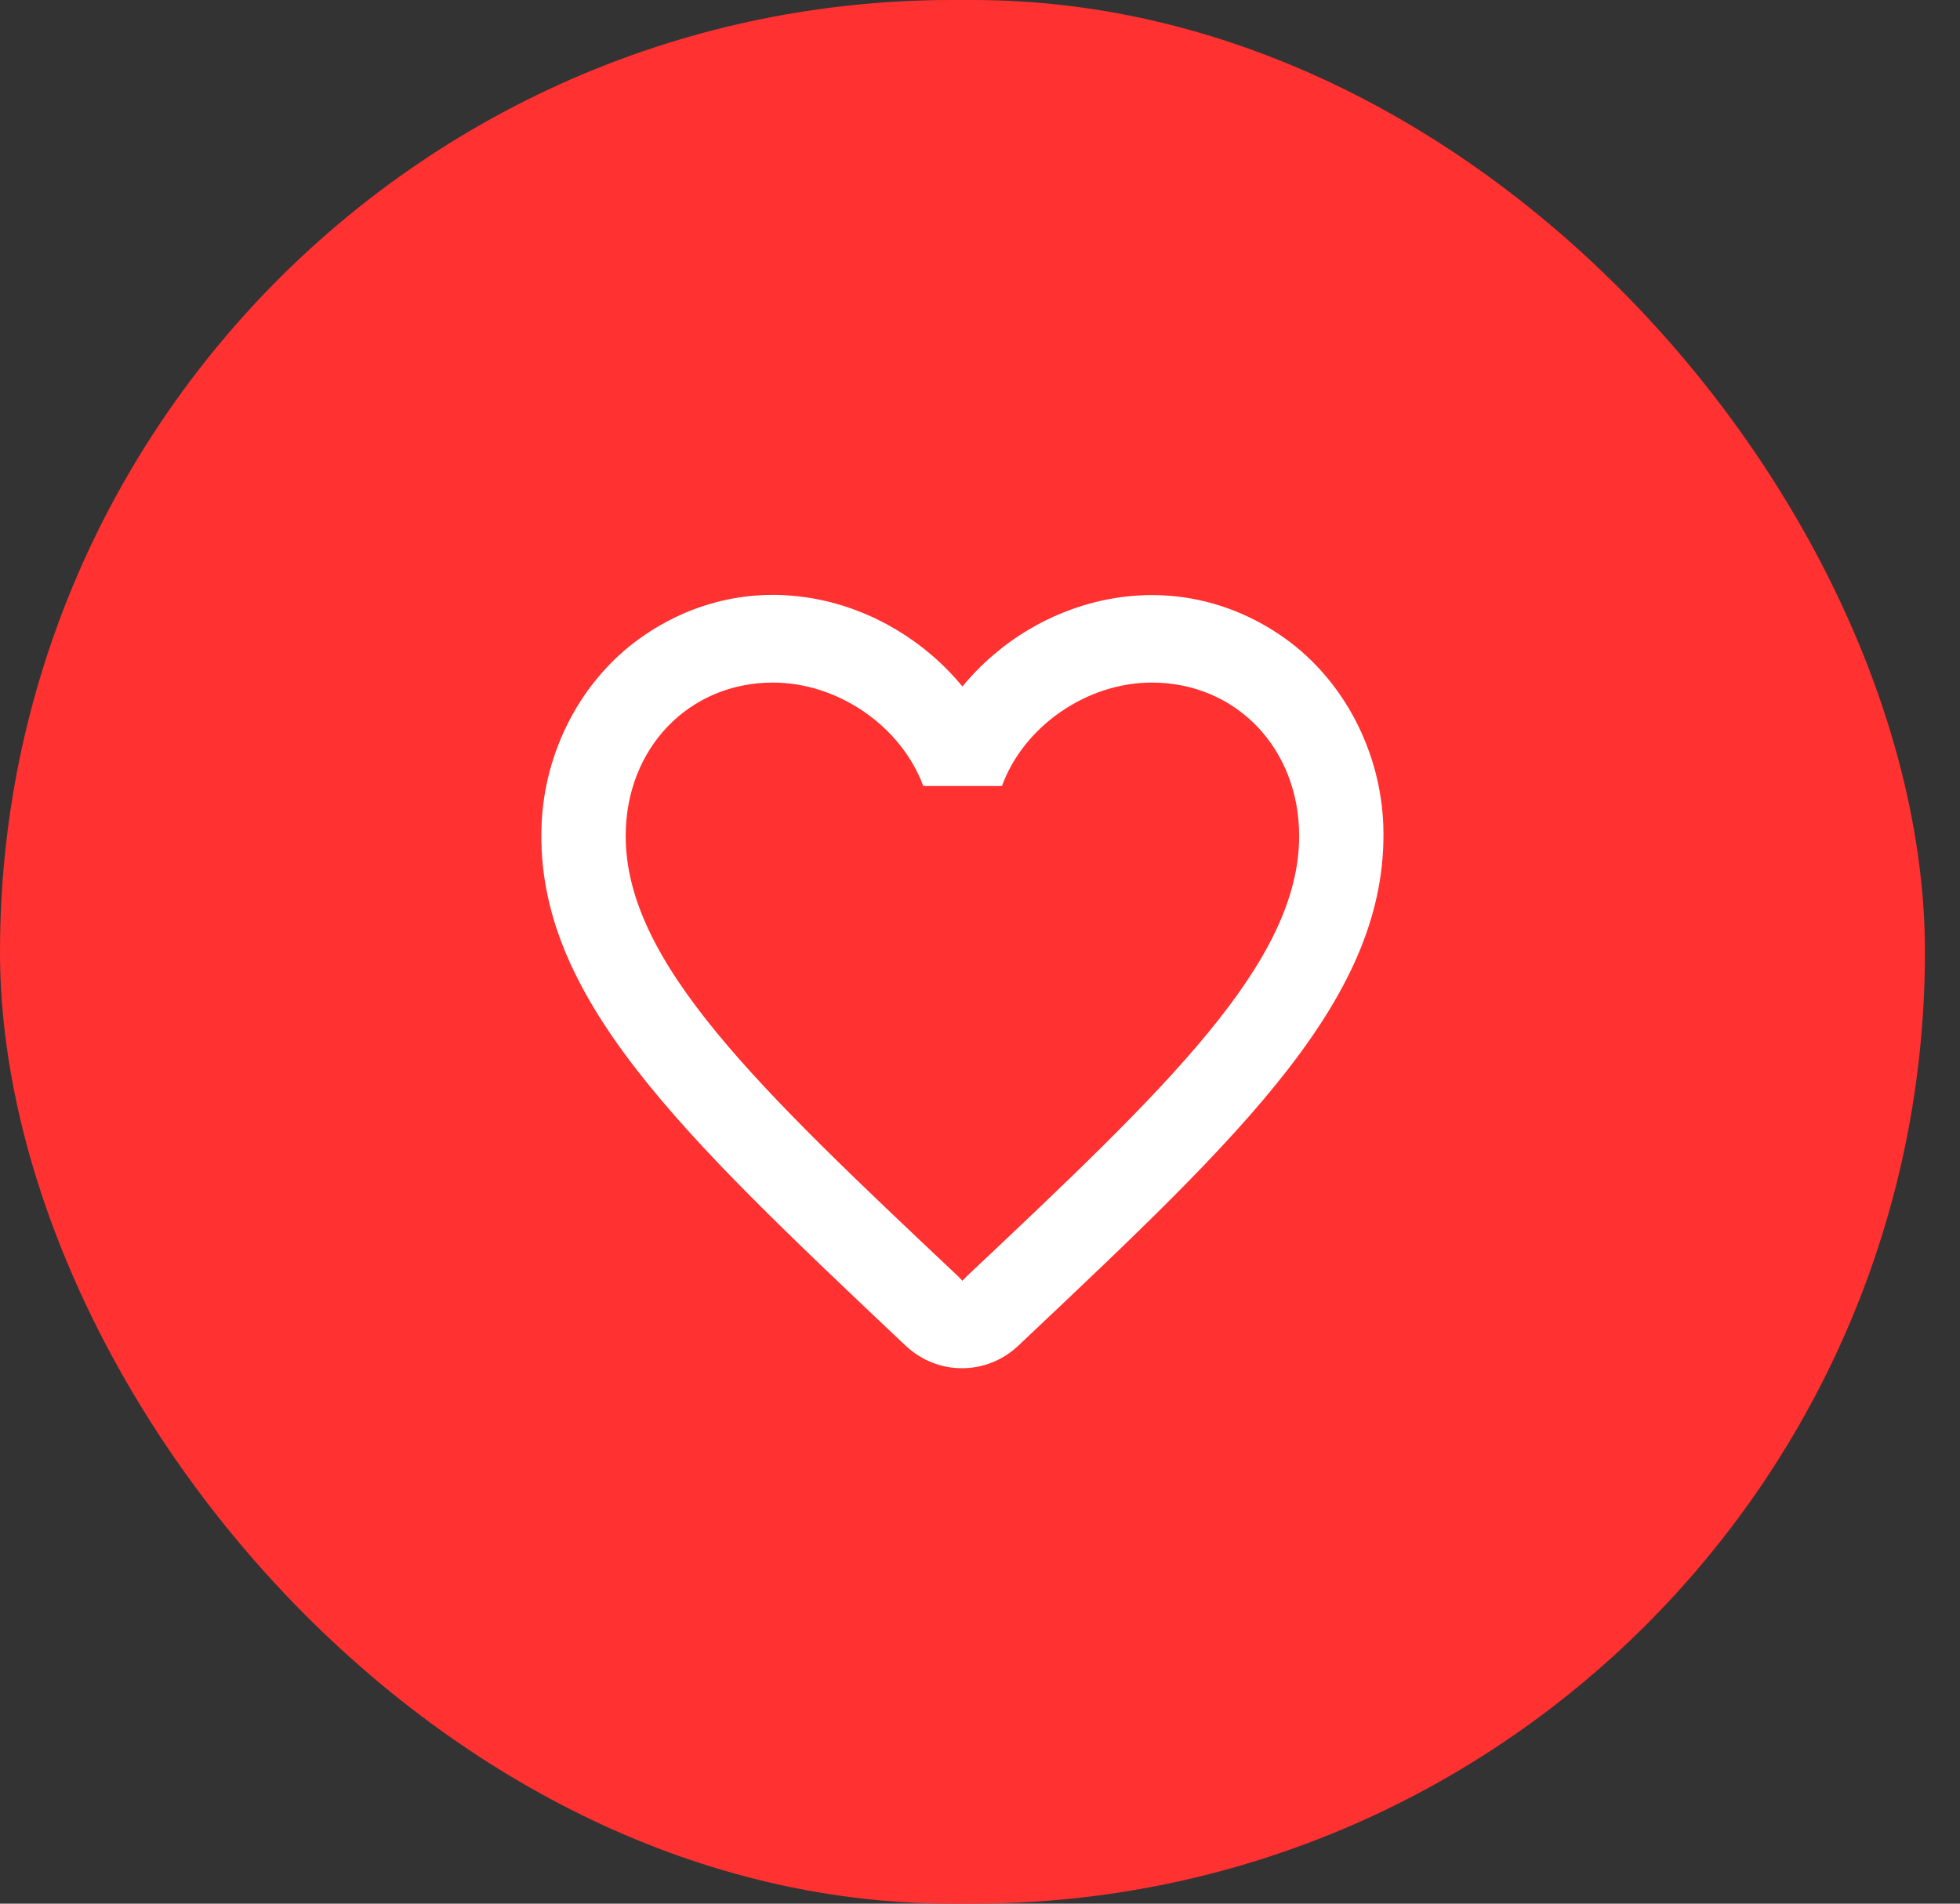 <svg width="35" height="34" viewBox="0 0 35 34" fill="none" xmlns="http://www.w3.org/2000/svg">
<rect x="0" y="0" width="35" height="34" fill="#333333" stroke="none"/>
<rect width="34.374" height="34" rx="17" fill="#FF3131"/>
<path d="M22.944 11.4C20.959 9.992 18.509 10.649 17.186 12.261C15.863 10.649 13.413 9.984 11.428 11.4C10.376 12.152 9.715 13.42 9.67 14.758C9.564 17.795 12.15 20.229 16.096 23.963L16.171 24.033C16.742 24.573 17.622 24.573 18.193 24.026L18.276 23.947C22.222 20.222 24.8 17.787 24.702 14.75C24.657 13.42 23.996 12.152 22.944 11.4ZM17.261 22.797L17.186 22.875L17.111 22.797C13.533 19.423 11.173 17.192 11.173 14.93C11.173 13.365 12.3 12.191 13.804 12.191C14.961 12.191 16.089 12.966 16.487 14.038H17.892C18.283 12.966 19.411 12.191 20.568 12.191C22.072 12.191 23.199 13.365 23.199 14.93C23.199 17.192 20.839 19.423 17.261 22.797Z" fill="white"/>
</svg>
